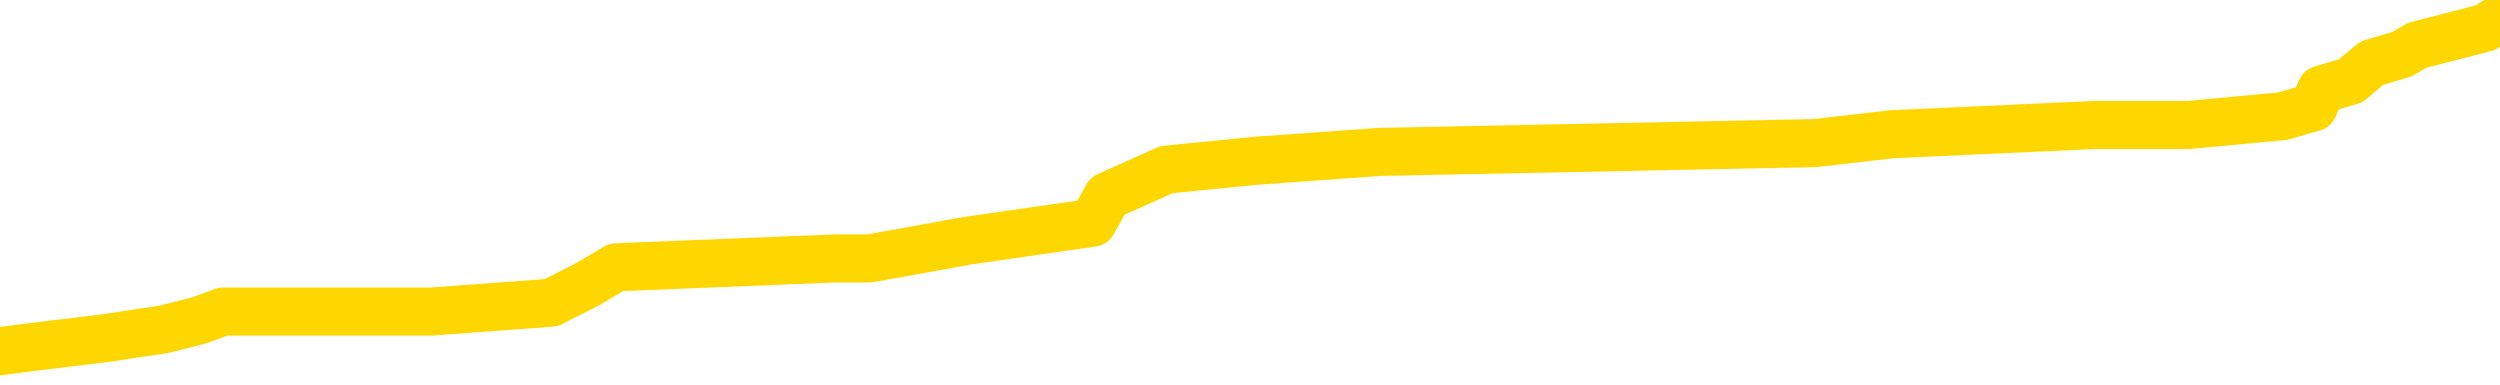 <svg xmlns="http://www.w3.org/2000/svg" version="1.1" viewBox="0 0 6500 1000">
	<path fill="none" stroke="gold" stroke-width="125" stroke-linecap="round" stroke-linejoin="round" d="M0 52772  L-694881 52772 L-694696 52749 L-694206 52703 L-693913 52680 L-693601 52634 L-693367 52611 L-693314 52565 L-693254 52518 L-693101 52495 L-693061 52449 L-692928 52426 L-692635 52403 L-692095 52403 L-691484 52380 L-691437 52380 L-690796 52357 L-690763 52357 L-690238 52357 L-690105 52334 L-689715 52288 L-689387 52241 L-689269 52195 L-689058 52149 L-688341 52149 L-687771 52126 L-687664 52126 L-687490 52103 L-687268 52057 L-686867 52034 L-686841 51987 L-685913 51941 L-685826 51895 L-685743 51849 L-685673 51803 L-685376 51780 L-685224 51734 L-683334 51757 L-683233 51757 L-682971 51757 L-682677 51780 L-682536 51734 L-682287 51734 L-682251 51710 L-682093 51687 L-681629 51641 L-681376 51618 L-681164 51572 L-680913 51549 L-680564 51526 L-679637 51480 L-679543 51433 L-679132 51410 L-677961 51364 L-676772 51341 L-676680 51295 L-676652 51249 L-676386 51203 L-676087 51156 L-675959 51110 L-675921 51064 L-675107 51064 L-674723 51087 L-673662 51110 L-673601 51110 L-673336 51572 L-672865 52011 L-672672 52449 L-672408 52888 L-672072 52865 L-671936 52842 L-671481 52819 L-670737 52795 L-670720 52772 L-670555 52726 L-670486 52726 L-669970 52703 L-668942 52703 L-668745 52680 L-668257 52657 L-667895 52634 L-667486 52634 L-667101 52657 L-665397 52657 L-665299 52657 L-665227 52657 L-665166 52657 L-664982 52634 L-664645 52634 L-664004 52611 L-663928 52588 L-663866 52588 L-663680 52565 L-663600 52565 L-663423 52542 L-663404 52518 L-663174 52518 L-662786 52495 L-661897 52495 L-661858 52472 L-661770 52449 L-661742 52403 L-660734 52380 L-660584 52334 L-660560 52311 L-660427 52288 L-660388 52265 L-659129 52241 L-659071 52241 L-658532 52218 L-658479 52218 L-658432 52218 L-658037 52195 L-657898 52172 L-657698 52149 L-657551 52149 L-657387 52149 L-657110 52172 L-656751 52172 L-656199 52149 L-655554 52126 L-655295 52080 L-655141 52057 L-654740 52034 L-654700 52011 L-654580 51987 L-654518 52011 L-654504 52011 L-654410 52011 L-654117 51987 L-653966 51895 L-653635 51849 L-653557 51803 L-653482 51780 L-653255 51710 L-653189 51664 L-652961 51618 L-652908 51572 L-652744 51549 L-651738 51526 L-651555 51503 L-651004 51480 L-650611 51433 L-650213 51410 L-649363 51364 L-649285 51341 L-648706 51318 L-648264 51318 L-648023 51295 L-647866 51295 L-647465 51249 L-647445 51249 L-647000 51226 L-646594 51203 L-646459 51156 L-646283 51110 L-646147 51064 L-645897 51018 L-644897 50995 L-644815 50972 L-644679 50949 L-644641 50926 L-643751 50903 L-643535 50879 L-643092 50856 L-642974 50833 L-642918 50810 L-642241 50810 L-642141 50787 L-642112 50787 L-640770 50764 L-640365 50741 L-640325 50718 L-639397 50695 L-639299 50672 L-639166 50649 L-638761 50626 L-638735 50602 L-638642 50579 L-638426 50556 L-638015 50510 L-636861 50464 L-636570 50418 L-636541 50372 L-635933 50349 L-635683 50302 L-635663 50279 L-634734 50256 L-634682 50210 L-634560 50187 L-634542 50141 L-634387 50118 L-634211 50072 L-634075 50048 L-634018 50025 L-633910 50002 L-633825 49979 L-633592 49956 L-633517 49933 L-633208 49910 L-633091 49887 L-632921 49864 L-632830 49841 L-632727 49841 L-632704 49818 L-632627 49818 L-632529 49771 L-632162 49748 L-632057 49725 L-631554 49702 L-631102 49679 L-631064 49656 L-631040 49633 L-630999 49610 L-630870 49587 L-630769 49564 L-630328 49541 L-630046 49518 L-629453 49494 L-629323 49471 L-629048 49425 L-628896 49402 L-628743 49379 L-628658 49333 L-628580 49310 L-628394 49287 L-628343 49287 L-628316 49264 L-628236 49240 L-628213 49217 L-627929 49171 L-627326 49125 L-626330 49102 L-626032 49079 L-625299 49056 L-625054 49033 L-624964 49010 L-624387 48987 L-623688 48963 L-622936 48940 L-622618 48917 L-622235 48871 L-622158 48848 L-621523 48825 L-621338 48802 L-621250 48802 L-621120 48802 L-620808 48779 L-620758 48756 L-620616 48733 L-620595 48710 L-619627 48686 L-619081 48663 L-618603 48663 L-618542 48663 L-618218 48663 L-618197 48640 L-618135 48640 L-617925 48617 L-617848 48594 L-617793 48571 L-617771 48548 L-617731 48525 L-617716 48502 L-616958 48479 L-616942 48456 L-616142 48433 L-615990 48409 L-615085 48386 L-614579 48363 L-614349 48317 L-614308 48317 L-614193 48294 L-614016 48271 L-613262 48294 L-613127 48271 L-612963 48248 L-612645 48225 L-612469 48179 L-611447 48132 L-611423 48086 L-611172 48063 L-610959 48017 L-610325 47994 L-610087 47948 L-610055 47902 L-609877 47855 L-609796 47809 L-609707 47786 L-609642 47740 L-609202 47694 L-609179 47671 L-608638 47648 L-608382 47625 L-607887 47602 L-607010 47578 L-606973 47555 L-606920 47532 L-606879 47509 L-606762 47486 L-606485 47463 L-606278 47417 L-606081 47371 L-606058 47325 L-606008 47278 L-605968 47255 L-605891 47232 L-605293 47186 L-605233 47163 L-605129 47140 L-604975 47117 L-604343 47094 L-603663 47071 L-603360 47024 L-603013 47001 L-602815 46978 L-602767 46932 L-602447 46909 L-601819 46886 L-601672 46863 L-601636 46840 L-601578 46817 L-601502 46771 L-601260 46771 L-601172 46747 L-601078 46724 L-600784 46701 L-600650 46678 L-600590 46655 L-600553 46609 L-600281 46609 L-599275 46586 L-599099 46563 L-599048 46563 L-598756 46540 L-598563 46493 L-598230 46470 L-597724 46447 L-597162 46401 L-597147 46355 L-597130 46332 L-597030 46286 L-596915 46240 L-596876 46193 L-596838 46170 L-596773 46170 L-596745 46147 L-596606 46170 L-596313 46170 L-596263 46170 L-596158 46170 L-595893 46147 L-595428 46124 L-595284 46124 L-595229 46078 L-595172 46055 L-594981 46032 L-594616 46009 L-594401 46009 L-594207 46009 L-594149 46009 L-594090 45963 L-593936 45939 L-593666 45916 L-593236 46032 L-593221 46032 L-593144 46009 L-593080 45986 L-592950 45824 L-592927 45801 L-592643 45778 L-592595 45755 L-592540 45732 L-592078 45709 L-592039 45709 L-591998 45686 L-591808 45662 L-591328 45639 L-590841 45616 L-590824 45593 L-590786 45570 L-590530 45547 L-590452 45501 L-590223 45478 L-590207 45432 L-589912 45385 L-589470 45362 L-589023 45339 L-588518 45316 L-588364 45293 L-588078 45270 L-588038 45224 L-587707 45201 L-587485 45178 L-586968 45132 L-586892 45108 L-586644 45062 L-586450 45016 L-586390 44993 L-585613 44970 L-585539 44970 L-585309 44947 L-585292 44947 L-585230 44924 L-585035 44901 L-584570 44901 L-584547 44878 L-584417 44878 L-583117 44878 L-583100 44878 L-583023 44855 L-582929 44855 L-582712 44855 L-582560 44831 L-582382 44855 L-582328 44878 L-582041 44901 L-582001 44901 L-581631 44901 L-581191 44901 L-581008 44901 L-580687 44878 L-580392 44878 L-579946 44831 L-579874 44808 L-579412 44762 L-578974 44739 L-578792 44716 L-577338 44670 L-577206 44647 L-576749 44601 L-576523 44578 L-576136 44531 L-575620 44485 L-574666 44439 L-573871 44393 L-573197 44370 L-572771 44324 L-572460 44301 L-572230 44231 L-571547 44162 L-571534 44093 L-571324 44000 L-571302 43977 L-571128 43931 L-570178 43908 L-569909 43862 L-569094 43839 L-568784 43793 L-568746 43770 L-568689 43723 L-568072 43700 L-567434 43654 L-565808 43631 L-565134 43608 L-564492 43608 L-564415 43608 L-564358 43608 L-564323 43608 L-564294 43585 L-564182 43539 L-564165 43516 L-564142 43493 L-563988 43469 L-563935 43423 L-563857 43400 L-563738 43377 L-563640 43354 L-563523 43331 L-563253 43285 L-562983 43262 L-562966 43216 L-562766 43192 L-562619 43146 L-562392 43123 L-562258 43100 L-561950 43077 L-561890 43054 L-561536 43008 L-561188 42985 L-561087 42962 L-561023 42915 L-560963 42892 L-560578 42846 L-560197 42823 L-560093 42800 L-559833 42777 L-559562 42731 L-559403 42708 L-559370 42685 L-559308 42662 L-559167 42638 L-558983 42615 L-558938 42592 L-558650 42592 L-558634 42569 L-558401 42569 L-558340 42546 L-558302 42546 L-557722 42523 L-557588 42500 L-557565 42408 L-557547 42246 L-557529 42061 L-557513 41877 L-557489 41692 L-557473 41554 L-557451 41392 L-557435 41230 L-557411 41138 L-557395 41046 L-557373 40976 L-557356 40930 L-557307 40861 L-557235 40792 L-557200 40676 L-557177 40584 L-557141 40492 L-557100 40399 L-557063 40353 L-557047 40261 L-557023 40192 L-556986 40145 L-556969 40076 L-556945 40030 L-556928 39984 L-556909 39938 L-556893 39891 L-556864 39822 L-556838 39753 L-556793 39730 L-556776 39684 L-556734 39661 L-556686 39614 L-556616 39568 L-556600 39522 L-556584 39476 L-556522 39453 L-556483 39430 L-556444 39407 L-556278 39384 L-556213 39361 L-556197 39337 L-556152 39291 L-556094 39268 L-555881 39245 L-555848 39222 L-555806 39199 L-555727 39176 L-555190 39153 L-555112 39130 L-555008 39084 L-554919 39060 L-554743 39037 L-554392 39014 L-554236 38991 L-553799 38968 L-553642 38945 L-553512 38922 L-552808 38876 L-552607 38853 L-551646 38807 L-551164 38783 L-551065 38783 L-550973 38760 L-550728 38737 L-550654 38714 L-550212 38668 L-550116 38645 L-550100 38622 L-550084 38599 L-550060 38576 L-549594 38553 L-549377 38530 L-549237 38506 L-548943 38483 L-548855 38460 L-548813 38437 L-548784 38414 L-548611 38391 L-548552 38368 L-548476 38345 L-548395 38322 L-548325 38322 L-548016 38299 L-547931 38276 L-547717 38253 L-547682 38229 L-546999 38206 L-546900 38183 L-546695 38160 L-546648 38137 L-546370 38114 L-546308 38091 L-546291 38045 L-546213 38022 L-545905 37975 L-545880 37952 L-545827 37906 L-545804 37883 L-545681 37860 L-545546 37814 L-545301 37791 L-545176 37791 L-544529 37768 L-544513 37768 L-544488 37768 L-544308 37722 L-544232 37698 L-544140 37675 L-543712 37652 L-543296 37629 L-542903 37583 L-542825 37560 L-542806 37537 L-542442 37514 L-542206 37491 L-541978 37468 L-541665 37445 L-541587 37421 L-541506 37375 L-541328 37329 L-541312 37306 L-541047 37260 L-540967 37237 L-540737 37214 L-540511 37191 L-540195 37191 L-540020 37168 L-539659 37168 L-539267 37144 L-539197 37098 L-539134 37075 L-538993 37029 L-538942 37006 L-538840 36960 L-538338 36937 L-538141 36914 L-537894 36891 L-537709 36867 L-537409 36844 L-537333 36821 L-537167 36775 L-536283 36752 L-536254 36706 L-536131 36660 L-535552 36637 L-535474 36614 L-534761 36614 L-534449 36614 L-534236 36614 L-534219 36614 L-533833 36614 L-533308 36567 L-532861 36544 L-532532 36521 L-532379 36498 L-532053 36498 L-531875 36475 L-531793 36475 L-531587 36429 L-531412 36406 L-530483 36383 L-529593 36360 L-529554 36337 L-529326 36337 L-528947 36313 L-528159 36290 L-527925 36267 L-527849 36244 L-527492 36221 L-526920 36175 L-526653 36152 L-526266 36129 L-526163 36129 L-525993 36129 L-525374 36129 L-525163 36129 L-524855 36129 L-524802 36106 L-524675 36083 L-524622 36060 L-524502 36036 L-524166 35990 L-523207 35967 L-523076 35921 L-522874 35898 L-522243 35875 L-521931 35852 L-521517 35829 L-521490 35806 L-521345 35783 L-520925 35759 L-519592 35759 L-519545 35736 L-519417 35690 L-519400 35667 L-518822 35621 L-518616 35598 L-518586 35575 L-518546 35552 L-518488 35529 L-518451 35506 L-518372 35482 L-518229 35459 L-517775 35436 L-517657 35413 L-517372 35390 L-516999 35367 L-516903 35344 L-516576 35321 L-516221 35298 L-516051 35275 L-516004 35252 L-515895 35228 L-515806 35205 L-515778 35182 L-515702 35136 L-515399 35113 L-515365 35067 L-515293 35044 L-514925 35021 L-514590 34998 L-514509 34998 L-514289 34975 L-514118 34951 L-514090 34928 L-513593 34905 L-513044 34859 L-512163 34836 L-512065 34790 L-511988 34767 L-511713 34744 L-511466 34698 L-511392 34674 L-511330 34628 L-511212 34605 L-511169 34582 L-511059 34559 L-510982 34513 L-510282 34490 L-510036 34467 L-509996 34444 L-509840 34421 L-509241 34421 L-509014 34421 L-508922 34421 L-508447 34421 L-507849 34374 L-507330 34351 L-507309 34328 L-507163 34305 L-506843 34305 L-506301 34305 L-506069 34305 L-505899 34305 L-505412 34282 L-505185 34259 L-505100 34236 L-504754 34213 L-504428 34213 L-503905 34190 L-503577 34167 L-502977 34144 L-502779 34097 L-502727 34074 L-502687 34051 L-502405 34028 L-501721 33982 L-501411 33959 L-501386 33913 L-501195 33890 L-500972 33867 L-500886 33843 L-500222 33797 L-500198 33774 L-499976 33728 L-499646 33705 L-499294 33659 L-499089 33636 L-498857 33590 L-498599 33566 L-498409 33520 L-498362 33497 L-498135 33474 L-498100 33451 L-497944 33428 L-497730 33405 L-497556 33382 L-497465 33359 L-497188 33336 L-496944 33313 L-496629 33289 L-496203 33289 L-496165 33289 L-495682 33289 L-495449 33289 L-495237 33266 L-495011 33243 L-494461 33243 L-494214 33220 L-493380 33220 L-493324 33197 L-493302 33174 L-493144 33151 L-492683 33128 L-492642 33105 L-492302 33059 L-492169 33036 L-491946 33012 L-491374 32989 L-490902 32966 L-490707 32943 L-490515 32920 L-490325 32897 L-490223 32874 L-489855 32851 L-489809 32828 L-489727 32805 L-488434 32782 L-488385 32759 L-488117 32759 L-487972 32759 L-487421 32759 L-487304 32735 L-487223 32712 L-486863 32689 L-486640 32666 L-486358 32643 L-486029 32597 L-485521 32574 L-485409 32551 L-485330 32528 L-485166 32505 L-484871 32505 L-484403 32505 L-484206 32528 L-484155 32528 L-483506 32505 L-483384 32481 L-482930 32481 L-482894 32458 L-482426 32435 L-482315 32412 L-482299 32389 L-482083 32389 L-481902 32366 L-481370 32366 L-480340 32366 L-480141 32343 L-479683 32320 L-478734 32274 L-478636 32251 L-478282 32204 L-478221 32181 L-478207 32158 L-478171 32135 L-477802 32112 L-477682 32089 L-477440 32066 L-477276 32043 L-477089 32020 L-476968 31997 L-475897 31951 L-475039 31927 L-474827 31881 L-474730 31858 L-474556 31812 L-474222 31789 L-474150 31766 L-474093 31743 L-473917 31743 L-473529 31720 L-473293 31697 L-473182 31674 L-473065 31650 L-472084 31627 L-472059 31604 L-471464 31558 L-471432 31558 L-471283 31535 L-470999 31512 L-470087 31512 L-469141 31512 L-468988 31489 L-468885 31489 L-468754 31466 L-468611 31443 L-468584 31420 L-468470 31397 L-468252 31373 L-467570 31350 L-467441 31327 L-467138 31304 L-466898 31258 L-466565 31235 L-465926 31212 L-465584 31166 L-465522 31143 L-465367 31143 L-464445 31143 L-463975 31143 L-463931 31143 L-463918 31120 L-463877 31096 L-463855 31073 L-463828 31050 L-463684 31027 L-463261 31004 L-462926 31004 L-462735 30981 L-462307 30981 L-462119 30958 L-461730 30912 L-461195 30889 L-460823 30866 L-460801 30866 L-460551 30843 L-460433 30819 L-460357 30796 L-460221 30773 L-460182 30750 L-460102 30727 L-459708 30704 L-459212 30681 L-459100 30635 L-458927 30612 L-458619 30589 L-458171 30566 L-457848 30542 L-457706 30496 L-457279 30450 L-457125 30404 L-457070 30358 L-456256 30335 L-456237 30312 L-455865 30289 L-455808 30289 L-454679 30265 L-454611 30265 L-454053 30242 L-453858 30219 L-453722 30196 L-453488 30173 L-453141 30150 L-453107 30104 L-453071 30081 L-453003 30035 L-452654 30012 L-452482 29988 L-451997 29965 L-451981 29942 L-451656 29919 L-451498 29896 L-450357 29850 L-450333 29827 L-450141 29781 L-449947 29758 L-449697 29734 L-449680 29711 L-448660 29688 L-448362 29665 L-448287 29642 L-448150 29596 L-447975 29573 L-447398 29527 L-447182 29504 L-447119 29481 L-446988 29457 L-446951 29411 L-446428 29388 L-446290 38483 L-446276 38483 L-446253 38483 L-446232 38483 L-446005 29365 L-445229 29365 L-445188 29365 L-444820 29365 L-444742 29342 L-444690 29319 L-444017 29296 L-443274 29273 L-442849 29273 L-442402 29250 L-441340 29227 L-441028 29180 L-440618 29180 L-440546 29157 L-440022 29157 L-439927 29157 L-439909 29157 L-439465 29134 L-439279 29088 L-438499 29042 L-437827 29019 L-437414 28950 L-437183 28903 L-437042 28880 L-436960 28834 L-436940 28811 L-436864 28811 L-436736 28788 L-436419 28811 L-436195 28811 L-435870 28788 L-435808 28788 L-435438 28788 L-435405 28788 L-435196 28788 L-434528 28788 L-434451 28788 L-434293 28742 L-434182 28742 L-433856 28719 L-433701 28696 L-433360 28696 L-433303 28650 L-432965 28603 L-432761 28580 L-432708 28534 L-431332 28511 L-431202 28488 L-430769 28465 L-430448 28442 L-429621 28396 L-429497 28373 L-428766 28326 L-428611 28280 L-428570 28257 L-428516 28234 L-428493 28211 L-428379 28188 L-428083 28165 L-427793 28142 L-427738 28119 L-427618 28096 L-427587 28072 L-427488 28049 L-427044 28049 L-426892 28026 L-426057 28026 L-425515 28003 L-425180 28003 L-425165 27980 L-425089 27957 L-424973 27934 L-424778 27911 L-424514 27888 L-423679 27865 L-423583 27842 L-423061 27819 L-423020 27795 L-422920 27772 L-422092 27772 L-421957 27749 L-421618 27749 L-421064 27726 L-420685 27703 L-420522 27680 L-420212 27657 L-419399 27634 L-419093 27611 L-418825 27611 L-418503 27611 L-418182 27634 L-417907 27634 L-417078 27588 L-416983 27565 L-416890 27495 L-416786 27426 L-416399 27357 L-415919 27311 L-415903 27288 L-415784 27265 L-415416 27218 L-415321 27195 L-414487 27149 L-414410 27126 L-414111 27103 L-414020 27080 L-413613 27034 L-413503 26987 L-412803 26964 L-412330 26941 L-412270 26918 L-412051 26872 L-411778 26849 L-411665 26826 L-410637 26803 L-410251 26780 L-410231 26757 L-409898 26734 L-409653 26710 L-409220 26687 L-409110 26664 L-408992 26641 L-408540 26595 L-407950 26572 L-407613 26549 L-405721 26526 L-405607 26480 L-405395 26457 L-404077 26433 L-403970 21240 L-403904 16115 L-403868 11383 L-403806 11383 L-403307 16530 L-402632 21609 L-402610 26295 L-402339 26249 L-401371 26249 L-400682 26226 L-400520 26203 L-399979 26180 L-399890 26156 L-398870 26133 L-397923 26087 L-397557 26110 L-397454 26133 L-396866 26133 L-396806 26133 L-396706 26110 L-396266 26064 L-396158 26041 L-395717 26018 L-394717 25949 L-394460 25879 L-394358 25810 L-394227 25764 L-393861 25718 L-393280 25672 L-393249 25649 L-392933 25626 L-390950 25602 L-390835 25579 L-390767 25579 L-390408 25556 L-388790 25533 L-388612 25533 L-388468 25533 L-387645 25556 L-387593 25579 L-387538 25579 L-387104 25579 L-386124 25602 L-386050 25602 L-384965 25579 L-384752 25579 L-384036 25533 L-383647 25510 L-383429 25464 L-383109 25418 L-382615 25372 L-382488 25349 L-382259 25302 L-382026 25256 L-381967 25233 L-381678 25210 L-381406 25164 L-380376 25141 L-378711 25118 L-378291 25095 L-378154 25072 L-377998 25072 L-377693 25048 L-377465 25002 L-377306 24979 L-377147 24933 L-376978 24887 L-376930 24864 L-376877 24841 L-376855 24841 L-376469 24818 L-376220 24818 L-375949 24818 L-375788 24818 L-375699 24818 L-374040 24818 L-373875 24841 L-373495 24818 L-373035 24818 L-372425 24771 L-371332 24748 L-370901 24725 L-370870 24702 L-370807 24679 L-370790 24656 L-369086 24633 L-369044 24610 L-368578 24587 L-368391 24564 L-368359 24518 L-367763 24494 L-367714 24471 L-367391 24448 L-367340 24425 L-367130 24402 L-367112 24379 L-366845 24333 L-366793 24310 L-366324 24287 L-365813 24240 L-365735 24240 L-365441 24217 L-365424 24194 L-365385 24171 L-365314 24148 L-365157 24125 L-364211 24125 L-364155 24125 L-363634 24125 L-363441 24102 L-363340 24102 L-363114 24079 L-362605 24079 L-362217 24702 L-362147 24702 L-361799 24679 L-361442 24656 L-360313 23987 L-360261 23940 L-360035 23917 L-360001 23894 L-359876 23848 L-359778 23848 L-359513 23848 L-358773 23871 L-358194 23871 L-357901 23871 L-357195 23871 L-357016 23848 L-356993 23848 L-356357 23825 L-356046 23802 L-355649 23802 L-355620 23779 L-355599 23756 L-355445 23733 L-354760 23733 L-354743 23733 L-354403 23733 L-354131 23710 L-354094 23686 L-354037 23640 L-354015 23617 L-353944 23594 L-353612 23571 L-353505 23548 L-353477 23502 L-353279 23479 L-353126 23456 L-352258 23433 L-351695 23386 L-351679 23386 L-351578 23363 L-351476 23386 L-351329 23386 L-351251 23386 L-351213 23363 L-351158 23340 L-351084 23317 L-350939 23294 L-350458 23294 L-350053 23271 L-349187 23294 L-349167 23294 L-348909 23294 L-348833 23294 L-348804 23271 L-348793 23225 L-348776 23202 L-348483 23179 L-348444 23156 L-348372 23132 L-348298 23109 L-348093 23086 L-347933 23017 L-347632 22948 L-347554 22855 L-347537 22786 L-347321 22740 L-347090 22740 L-346980 22763 L-346610 22786 L-346452 22786 L-346220 22786 L-346052 22786 L-345907 22763 L-345775 22740 L-344499 22694 L-344095 22648 L-344035 22625 L-343918 22578 L-343493 22555 L-343477 22509 L-343415 22486 L-343142 22440 L-343030 22417 L-342747 22371 L-342470 22348 L-342045 22301 L-342023 22278 L-341944 22255 L-341819 22232 L-341232 22209 L-340841 22186 L-340505 22163 L-339916 22140 L-339814 22140 L-339644 22117 L-339507 22117 L-338680 22094 L-337494 22071 L-337458 22048 L-337403 22048 L-337182 22024 L-336977 22024 L-336823 22024 L-336566 22001 L-336489 21978 L-335947 21955 L-335910 21932 L-335662 21909 L-335274 21886 L-334448 21863 L-334090 21840 L-333780 21840 L-333522 21817 L-333298 21794 L-332892 21771 L-332775 21747 L-332592 21724 L-332539 21724 L-332350 21701 L-332180 21678 L-332151 21655 L-331870 21632 L-331560 21609 L-331422 21586 L-331112 21563 L-330918 21563 L-330903 21540 L-330184 21540 L-330050 21493 L-329752 21470 L-329662 21447 L-329061 21447 L-329023 21424 L-328944 21401 L-328324 21378 L-328173 21332 L-328132 21309 L-327821 21286 L-327630 21263 L-327437 21216 L-327381 21170 L-327072 21147 L-327020 21124 L-326965 21147 L-326940 21147 L-326815 21147 L-326004 21124 L-325928 21101 L-325387 21078 L-325118 21055 L-324459 21032 L-323551 21009 L-323310 20986 L-322778 20963 L-322561 20939 L-321453 20963 L-321403 20963 L-320627 20963 L-320079 20939 L-319968 20916 L-319816 20870 L-319760 20847 L-319595 20824 L-319218 20801 L-318770 20778 L-318715 20755 L-318561 20732 L-317881 20709 L-317661 20686 L-317143 20662 L-316294 20616 L-316278 20593 L-314487 20570 L-313933 20547 L-313815 20524 L-312810 20501 L-312773 20478 L-312540 20478 L-312448 20478 L-312408 20478 L-312076 20455 L-311724 20432 L-311459 20385 L-311172 20362 L-310861 20316 L-310607 20270 L-310513 20247 L-310023 20224 L-309816 20201 L-309250 20178 L-309136 20201 L-308785 20178 L-308734 20178 L-308693 20178 L-308090 20132 L-307356 20085 L-306775 20039 L-306539 19993 L-305999 19924 L-305846 19878 L-305345 19855 L-305135 19808 L-305112 19808 L-305053 19785 L-304091 19785 L-303913 19762 L-303471 19739 L-303447 19693 L-303292 19670 L-303210 19670 L-303060 19693 L-302413 19693 L-302363 19670 L-301243 19647 L-300259 19624 L-300198 19601 L-299477 19578 L-298612 19554 L-298233 19531 L-298015 19531 L-297255 19508 L-297203 19485 L-296894 19439 L-296042 19439 L-295849 19416 L-295673 19393 L-295448 19393 L-295322 19370 L-295129 19370 L-294897 19347 L-294727 19370 L-294441 19347 L-294162 19347 L-294079 19324 L-293908 19301 L-293892 19254 L-293737 19231 L-293698 19208 L-292923 19185 L-292846 19185 L-292614 19139 L-292187 19116 L-291842 19093 L-291259 19070 L-290990 19070 L-290731 19070 L-290601 19024 L-290585 19000 L-290471 18977 L-290448 18954 L-290214 18931 L-290177 18908 L-288861 18908 L-288806 18885 L-288127 18839 L-287554 18839 L-287429 18839 L-287276 18839 L-287199 18839 L-286887 18793 L-286614 18770 L-286525 18723 L-286423 18723 L-285495 18700 L-285419 18700 L-285055 18700 L-285030 18677 L-284994 18654 L-284218 18608 L-284126 18585 L-283986 18562 L-283585 18539 L-283323 18539 L-283079 18562 L-282865 18539 L-282785 18539 L-282709 18539 L-282632 18539 L-282445 18562 L-282379 18562 L-282129 18562 L-282074 18539 L-281937 18516 L-281857 18469 L-281744 18446 L-281520 18423 L-281356 18400 L-281315 18377 L-281146 18354 L-280775 18331 L-280760 18308 L-280644 18285 L-279923 18262 L-279887 18239 L-279754 18239 L-279406 18216 L-278995 18216 L-278959 18216 L-278881 18192 L-278842 18169 L-278478 18146 L-278273 18123 L-278258 18100 L-277913 18077 L-277564 18077 L-277239 18077 L-277137 18054 L-276984 18054 L-276790 18031 L-276558 18031 L-276466 18031 L-276310 18031 L-276233 18031 L-276192 18008 L-276079 17985 L-276055 17962 L-275805 17962 L-275666 17915 L-275088 17846 L-274260 17800 L-273772 17754 L-273651 17731 L-273612 17708 L-273599 17685 L-273447 17638 L-273346 17592 L-273113 17569 L-272723 17523 L-272418 17500 L-272403 17477 L-272232 17454 L-271994 17408 L-271397 17408 L-270793 17385 L-270754 17385 L-270713 17385 L-270560 17361 L-270507 17338 L-270444 17315 L-270376 17292 L-270322 17246 L-270297 17223 L-270250 17200 L-270155 17154 L-270018 17131 L-269865 17108 L-269733 17084 L-269692 17084 L-269656 17061 L-269594 17038 L-269321 16992 L-269007 16969 L-268966 16923 L-268881 16900 L-268703 16877 L-268466 16854 L-268108 16831 L-268078 16807 L-267509 16784 L-267386 16761 L-267150 16738 L-267127 16738 L-266846 16715 L-266561 16715 L-266305 16715 L-265733 16692 L-265437 16669 L-265361 16646 L-264662 16623 L-264584 16600 L-264549 16577 L-264523 16554 L-264471 16507 L-264277 16484 L-264137 16438 L-264101 16415 L-264061 16392 L-263465 16369 L-263233 16346 L-262950 16507 L-262895 16646 L-262821 16807 L-262743 16946 L-262507 16900 L-262263 16877 L-262128 16854 L-262021 16831 L-261941 16807 L-261554 16761 L-261427 16738 L-261275 16715 L-261237 16692 L-261091 16669 L-260869 16646 L-260696 16623 L-260627 16600 L-259805 16554 L-259789 16554 L-259494 16530 L-258707 16507 L-258397 16507 L-258251 16484 L-258022 16461 L-257822 16415 L-256885 16392 L-256848 16369 L-256825 16346 L-256785 16300 L-256516 16277 L-255919 16253 L-255856 16230 L-255820 16207 L-255803 16184 L-255108 16184 L-254907 16184 L-254875 16184 L-254542 16184 L-254434 16161 L-253809 16115 L-253305 16092 L-253268 16046 L-252826 16046 L-252729 16023 L-252571 16023 L-252257 16023 L-252245 16023 L-251805 16046 L-251323 16069 L-251194 16069 L-250874 16069 L-250805 16046 L-250501 16046 L-250325 16023 L-250132 16000 L-249889 15953 L-249691 15907 L-249666 15861 L-249088 15838 L-249018 15815 L-248608 15792 L-248554 15769 L-248507 15746 L-248144 15722 L-247997 15699 L-247792 15676 L-247696 15676 L-247541 15653 L-247479 15630 L-247331 15584 L-247231 15561 L-246674 15561 L-246652 15607 L-246480 15630 L-245938 15653 L-245877 15653 L-245823 15607 L-245794 15561 L-245723 15538 L-245707 15492 L-245643 15469 L-245607 15422 L-245452 15399 L-245126 15376 L-244560 15353 L-244546 15330 L-244484 15284 L-244382 15238 L-244336 15238 L-244093 15215 L-243671 15215 L-243516 15215 L-241775 15168 L-241233 15145 L-240290 15122 L-239881 15099 L-239339 15053 L-239143 15030 L-238974 15007 L-238679 14984 L-238564 14961 L-238549 14961 L-238394 14938 L-238254 14915 L-238177 14868 L-238046 14868 L-237698 14868 L-237327 14891 L-236729 14891 L-236553 14891 L-236397 14868 L-236128 14845 L-235977 14845 L-235686 14915 L-235662 14961 L-235579 15007 L-235351 15053 L-234652 15030 L-234525 15007 L-234094 14984 L-234000 14961 L-232795 14961 L-232746 14938 L-232452 14938 L-232049 14915 L-231773 14868 L-231754 14845 L-231636 14822 L-231560 14799 L-231378 14776 L-230898 14753 L-230447 14707 L-230037 14684 L-230006 14661 L-229588 14638 L-229474 14638 L-229356 14638 L-229341 14638 L-229146 14614 L-229125 14568 L-228893 14545 L-228449 14522 L-228130 14476 L-227665 14476 L-227500 14453 L-227345 14430 L-227189 14430 L-226736 14430 L-226416 14430 L-226362 14453 L-225990 14453 L-225953 14476 L-225626 14476 L-225510 14453 L-225411 14430 L-225085 14384 L-224698 14361 L-224437 14337 L-224079 14291 L-223822 14268 L-221652 14245 L-221603 14222 L-221580 14199 L-221169 14199 L-221107 14199 L-221037 14222 L-220806 14222 L-220495 14199 L-220192 14153 L-220148 14130 L-219840 14107 L-219707 14084 L-219490 14060 L-218778 14037 L-218623 14037 L-218485 14014 L-218336 14014 L-218315 14014 L-218121 13991 L-218095 13968 L-218004 13945 L-217982 13922 L-217966 13899 L-217866 13876 L-216937 13853 L-216479 13853 L-215387 13807 L-214965 13807 L-214561 13783 L-214522 13760 L-214268 13737 L-213494 13691 L-213478 13668 L-213453 13645 L-213260 13622 L-212524 13599 L-212255 13576 L-212214 13553 L-211815 13506 L-211790 13483 L-211001 13460 L-210321 13437 L-208950 13414 L-208680 13391 L-208631 13368 L-208094 13322 L-208061 13299 L-207959 13253 L-207635 13229 L-207556 13206 L-207287 13206 L-206374 13183 L-206236 13183 L-205987 13137 L-205441 13137 L-205019 13114 L-204826 13091 L-204811 13091 L-204673 13045 L-204579 13022 L-204452 12999 L-204192 12975 L-204167 12929 L-204076 12906 L-203766 12883 L-203705 12860 L-203588 12860 L-203239 12860 L-202428 12860 L-202197 12814 L-201368 12814 L-201135 12768 L-200919 12745 L-200400 12745 L-199762 12722 L-199346 12698 L-199024 12675 L-198543 12652 L-198117 12652 L-198056 12629 L-197708 12629 L-197667 12606 L-197653 12583 L-197554 12537 L-197508 12537 L-197023 12514 L-196222 12514 L-195887 12514 L-194806 12491 L-194326 12468 L-194303 12445 L-194163 12421 L-193607 12398 L-192910 12375 L-192601 12352 L-192380 12329 L-192275 12306 L-192172 12260 L-191501 12237 L-191407 12214 L-191385 12214 L-191308 12191 L-191130 12191 L-190958 12191 L-190777 12168 L-190764 12144 L-190688 12121 L-190523 12098 L-190008 12075 L-189992 12052 L-189852 12052 L-189489 12029 L-189465 12029 L-189335 12006 L-189310 11983 L-188948 11960 L-188422 11914 L-188329 11891 L-188113 11844 L-188020 11821 L-187995 11798 L-187531 11775 L-187454 11775 L-187052 11752 L-186601 11752 L-185349 11729 L-185311 11706 L-184879 11683 L-184846 11660 L-184127 11637 L-183951 11614 L-183815 11590 L-183509 11567 L-183454 11544 L-183429 11498 L-183413 11452 L-183238 11429 L-183048 11406 L-182541 11406 L-182167 11221 L-181829 11013 L-181790 10829 L-181071 10667 L-180978 10644 L-180939 10621 L-180397 10621 L-180374 10598 L-179972 10575 L-179546 10552 L-179275 10552 L-179095 10529 L-178850 10482 L-178826 10459 L-178770 10413 L-178153 10390 L-177650 10367 L-177263 10367 L-176644 10390 L-176428 10390 L-176273 10413 L-174981 10367 L-174881 10344 L-174439 10298 L-174108 10275 L-173807 10228 L-173565 10205 L-172830 10159 L-172251 10136 L-171421 10113 L-171321 10090 L-170763 10067 L-170625 10044 L-168984 10021 L-168923 10021 L-168829 10021 L-167862 10021 L-167684 9998 L-167397 9998 L-167179 9998 L-167101 9975 L-166830 9975 L-166715 9951 L-166562 9928 L-166251 9905 L-166173 9882 L-166082 9882 L-166005 9859 L-165888 9859 L-165709 9836 L-165617 9813 L-165579 9790 L-165076 9790 L-164857 9767 L-164728 9767 L-164573 9744 L-164518 9721 L-164394 9721 L-164009 9698 L-163500 9674 L-163428 9651 L-162948 9628 L-162871 9605 L-162770 9605 L-162537 9582 L-162072 9582 L-161842 9582 L-161826 9582 L-161594 9582 L-161439 9582 L-161377 9582 L-161184 9559 L-160914 9513 L-160162 9490 L-159209 9490 L-159173 9467 L-158948 9467 L-158508 9467 L-158227 9421 L-157879 9397 L-156810 9374 L-155882 9374 L-155751 9374 L-155705 9374 L-155635 9351 L-155481 9351 L-155403 9305 L-155230 9259 L-154795 9213 L-154591 9190 L-154530 9144 L-153948 9120 L-153794 9074 L-153678 9051 L-153638 9028 L-153468 9005 L-153331 8982 L-153120 8936 L-153043 8913 L-153020 8890 L-152811 8843 L-152401 8820 L-152377 8797 L-152153 8774 L-152008 8751 L-151973 8728 L-151960 8705 L-151937 8682 L-151704 8659 L-151519 8636 L-151301 8613 L-151276 8590 L-150587 8566 L-150483 8543 L-150448 8520 L-150427 8497 L-150233 8474 L-150180 8451 L-150063 8405 L-149981 8405 L-149870 8382 L-149556 8359 L-149096 8336 L-148841 8313 L-148607 8266 L-148477 8243 L-148125 8220 L-148066 8197 L-147913 8174 L-147341 8128 L-147254 8105 L-147101 8059 L-146805 8012 L-146435 7966 L-146132 7920 L-146055 7897 L-145650 7874 L-145482 7874 L-145338 7874 L-144798 7874 L-144738 7874 L-144722 7828 L-144556 7805 L-144350 7782 L-144275 7782 L-144182 7759 L-143772 7735 L-143757 7712 L-143733 7712 L-143540 7689 L-143464 7897 L-143293 8105 L-143231 8289 L-143215 8497 L-142701 8474 L-142479 8451 L-141860 8405 L-141607 8382 L-141413 8359 L-141374 8336 L-141300 8336 L-141235 8336 L-140584 8336 L-140546 8359 L-140372 8359 L-140306 8359 L-139632 8359 L-139243 8313 L-138981 8289 L-138743 8266 L-138665 8220 L-138650 8174 L-138448 8151 L-138077 8105 L-137851 8082 L-137216 8059 L-137196 8059 L-136809 8036 L-136715 8036 L-136657 8012 L-136381 7989 L-136072 7989 L-135994 7966 L-135143 7989 L-134801 8105 L-134364 8243 L-133930 8359 L-133435 8474 L-133285 8451 L-133017 8474 L-131779 8497 L-131722 8543 L-129958 8566 L-129768 8543 L-128758 8520 L-128607 8497 L-128231 8543 L-127910 8590 L-127305 8636 L-127235 8682 L-127058 8659 L-126230 8636 L-126091 8613 L-125704 8590 L-125520 8566 L-125476 8543 L-125356 8520 L-125146 8497 L-124699 8451 L-124351 8428 L-124218 8405 L-123810 8382 L-123459 8382 L-123174 8359 L-122981 8336 L-122826 8336 L-122662 8313 L-122594 8289 L-122494 8289 L-122260 8266 L-122144 8266 L-122091 8243 L-121549 8243 L-121085 8220 L-119903 8220 L-119769 8220 L-119745 8220 L-119692 8220 L-119024 8220 L-117989 8174 L-117796 8151 L-117616 8128 L-117464 8128 L-117424 8105 L-117409 8105 L-117347 8082 L-117022 8059 L-115862 8036 L-115668 8012 L-115491 7989 L-114377 7966 L-113517 7943 L-113411 7943 L-112937 7920 L-112745 7920 L-110423 7897 L-110345 7874 L-110224 7828 L-110190 7805 L-110152 7759 L-110058 7689 L-109842 7643 L-109261 7597 L-108875 7574 L-108102 7551 L-108024 7528 L-107327 7528 L-106785 7528 L-106744 7505 L-106614 7505 L-106150 7481 L-106111 7458 L-105977 7435 L-105609 7412 L-105579 7389 L-105429 7389 L-105028 7366 L-103204 7389 L-102397 7366 L-101679 7366 L-101662 7366 L-101348 7320 L-100787 7297 L-100285 7274 L-99766 7251 L-99745 7228 L-98001 7204 L-97832 7181 L-97636 7158 L-96742 7135 L-96224 7089 L-96013 7066 L-95755 7043 L-95046 7020 L-94096 6997 L-93437 6974 L-93398 6927 L-93112 6904 L-93029 6881 L-92934 6881 L-92802 6858 L-92725 6858 L-91990 6858 L-91652 6835 L-91603 6858 L-91347 6858 L-91061 6835 L-90635 6835 L-90055 6812 L-89796 6812 L-89645 6789 L-89397 6789 L-89359 6789 L-88562 6766 L-88524 6743 L-88347 6743 L-87938 6697 L-87709 6697 L-87633 6697 L-87502 6697 L-87385 6674 L-87037 6650 L-86974 6627 L-86821 6604 L-86081 6581 L-85969 6558 L-85799 6535 L-85760 6512 L-85465 6512 L-85064 6512 L-84888 6512 L-84793 6512 L-84484 6489 L-83682 6466 L-83224 6420 L-82704 6397 L-82215 6373 L-81520 6350 L-80473 6327 L-80204 6327 L-80150 6304 L-79990 6304 L-79738 6304 L-79492 6281 L-79413 6258 L-79199 6212 L-78887 6189 L-78424 6143 L-78409 6120 L-78113 6120 L-78100 6096 L-77109 6073 L-76436 6050 L-76101 6004 L-75485 6004 L-75348 5981 L-74709 5958 L-74579 5935 L-73628 5889 L-73529 5843 L-72969 5819 L-72560 5819 L-72132 5819 L-72041 5796 L-71206 5796 L-70843 5796 L-70803 5819 L-70671 5843 L-70494 5843 L-70277 5843 L-70224 5819 L-70067 5773 L-69814 5750 L-68714 5727 L-68636 5704 L-68417 5681 L-68286 5635 L-68250 5612 L-68056 5589 L-67957 5566 L-67473 5542 L-67189 5519 L-67029 5496 L-66934 5450 L-66662 5427 L-66392 5404 L-66376 5312 L-66238 5242 L-66100 5173 L-65773 5081 L-65464 5035 L-65423 5012 L-65347 4965 L-65232 4942 L-64382 4896 L-64055 4873 L-63724 4850 L-63591 4850 L-63375 4850 L-63359 4850 L-62678 4850 L-62585 4804 L-62561 4781 L-62546 4734 L-62507 4711 L-62095 4665 L-61826 4642 L-61786 4619 L-61418 4619 L-61208 4596 L-60125 4596 L-60109 4573 L-60080 4550 L-60060 4550 L-59683 4504 L-59428 4481 L-59180 4434 L-59041 4388 L-58909 4365 L-58577 4342 L-58484 4319 L-58423 4296 L-57865 4273 L-57803 4250 L-57648 4227 L-57453 4204 L-57261 4180 L-57246 4157 L-57207 4134 L-57168 4111 L-56897 4088 L-56774 4065 L-56742 4042 L-56642 4042 L-56487 4042 L-56346 4042 L-56061 4019 L-55736 4019 L-55040 3996 L-55017 3996 L-54508 3996 L-53662 3996 L-53299 3973 L-53144 3950 L-52540 3950 L-52370 3950 L-52310 3950 L-52254 3927 L-51199 3903 L-51180 3903 L-50275 3903 L-50253 3903 L-50086 3880 L-49844 3880 L-49794 3857 L-49739 3811 L-49602 3788 L-49562 3765 L-48634 3742 L-48579 3742 L-48457 3742 L-48385 3742 L-48269 3742 L-48091 3765 L-47108 3742 L-46969 3742 L-46851 3696 L-46557 3650 L-46310 3626 L-46273 3603 L-46218 3626 L-46197 3626 L-46064 3626 L-45985 3626 L-45847 3603 L-45224 3603 L-45058 3580 L-44593 3580 L-44417 3534 L-44400 3511 L-44340 3488 L-44223 3465 L-43741 3442 L-43045 3419 L-42672 3396 L-42503 3373 L-41537 3349 L-41382 3326 L-41204 3326 L-41112 3303 L-40856 3303 L-40686 3303 L-40039 3280 L-40028 3280 L-39448 3257 L-39310 3257 L-39254 3211 L-38519 3188 L-38481 3165 L-38403 3165 L-37761 3142 L-36987 3142 L-36894 3119 L-36845 3119 L-36830 3096 L-36794 3096 L-36778 3049 L-36715 3026 L-36699 3003 L-36679 3003 L-36524 2980 L-36485 2957 L-36469 2934 L-36430 2911 L-36290 2888 L-36214 2865 L-35849 2842 L-35501 2819 L-34728 2795 L-34125 2772 L-33929 2749 L-33699 2749 L-33561 2726 L-32923 2726 L-32634 2703 L-32612 2703 L-32152 2680 L-31919 2680 L-31864 2657 L-31826 2634 L-31323 2611 L-30773 2588 L-29985 2565 L-28862 2565 L-27967 2542 L-27879 2542 L-27580 2518 L-27508 2495 L-27392 2472 L-26216 2449 L-25868 2426 L-25845 2403 L-25326 2380 L-25179 2357 L-25071 2334 L-24862 2311 L-24707 2288 L-24684 2265 L-24490 2241 L-24414 2218 L-24270 2195 L-23469 2172 L-23323 2149 L-23043 2126 L-22866 2103 L-22556 2080 L-21744 2057 L-20816 2057 L-19224 2034 L-18981 2011 L-18340 1987 L-18144 1964 L-18066 1941 L-17549 1918 L-17317 1918 L-17294 1895 L-17162 1895 L-16823 1872 L-16812 1849 L-16596 1826 L-16558 1803 L-16017 1780 L-15488 1734 L-15420 1710 L-15127 1687 L-14580 1641 L-14544 1618 L-14492 1595 L-14392 1549 L-14160 1549 L-13580 1549 L-13482 1572 L-13408 1572 L-13076 1549 L-12326 1526 L-12287 1503 L-11607 1503 L-11452 1503 L-11126 1480 L-10910 1457 L-10679 1457 L-10382 1433 L-10136 1410 L-9785 1387 L-9732 1364 L-8973 1341 L-8279 1295 L-7929 1249 L-7465 1226 L-6832 1203 L-6423 1180 L-6345 1203 L-5919 1203 L-5276 1180 L-5107 1180 L-4365 1156 L-4178 1133 L-3883 1110 L-3311 1087 L-3285 1064 L-2266 1064 L-1779 1041 L-1686 1041 L-1625 1018 L-1337 995 L-1051 972 L-989 949 L-809 949 L-98 926 L77 903 L275 879 L427 856 L518 833 L580 810 L1122 810 L1433 787 L1524 741 L1602 695 L2169 672 L2260 672 L2515 626 L2841 579 L2879 510 L3033 441 L3265 418 L3588 395 L4720 372 L4919 349 L5445 325 L5690 325 L5935 302 L6015 279 L6035 233 L6112 210 L6167 164 L6245 141 L6284 118 L6462 72 L6500 48" />
</svg>
